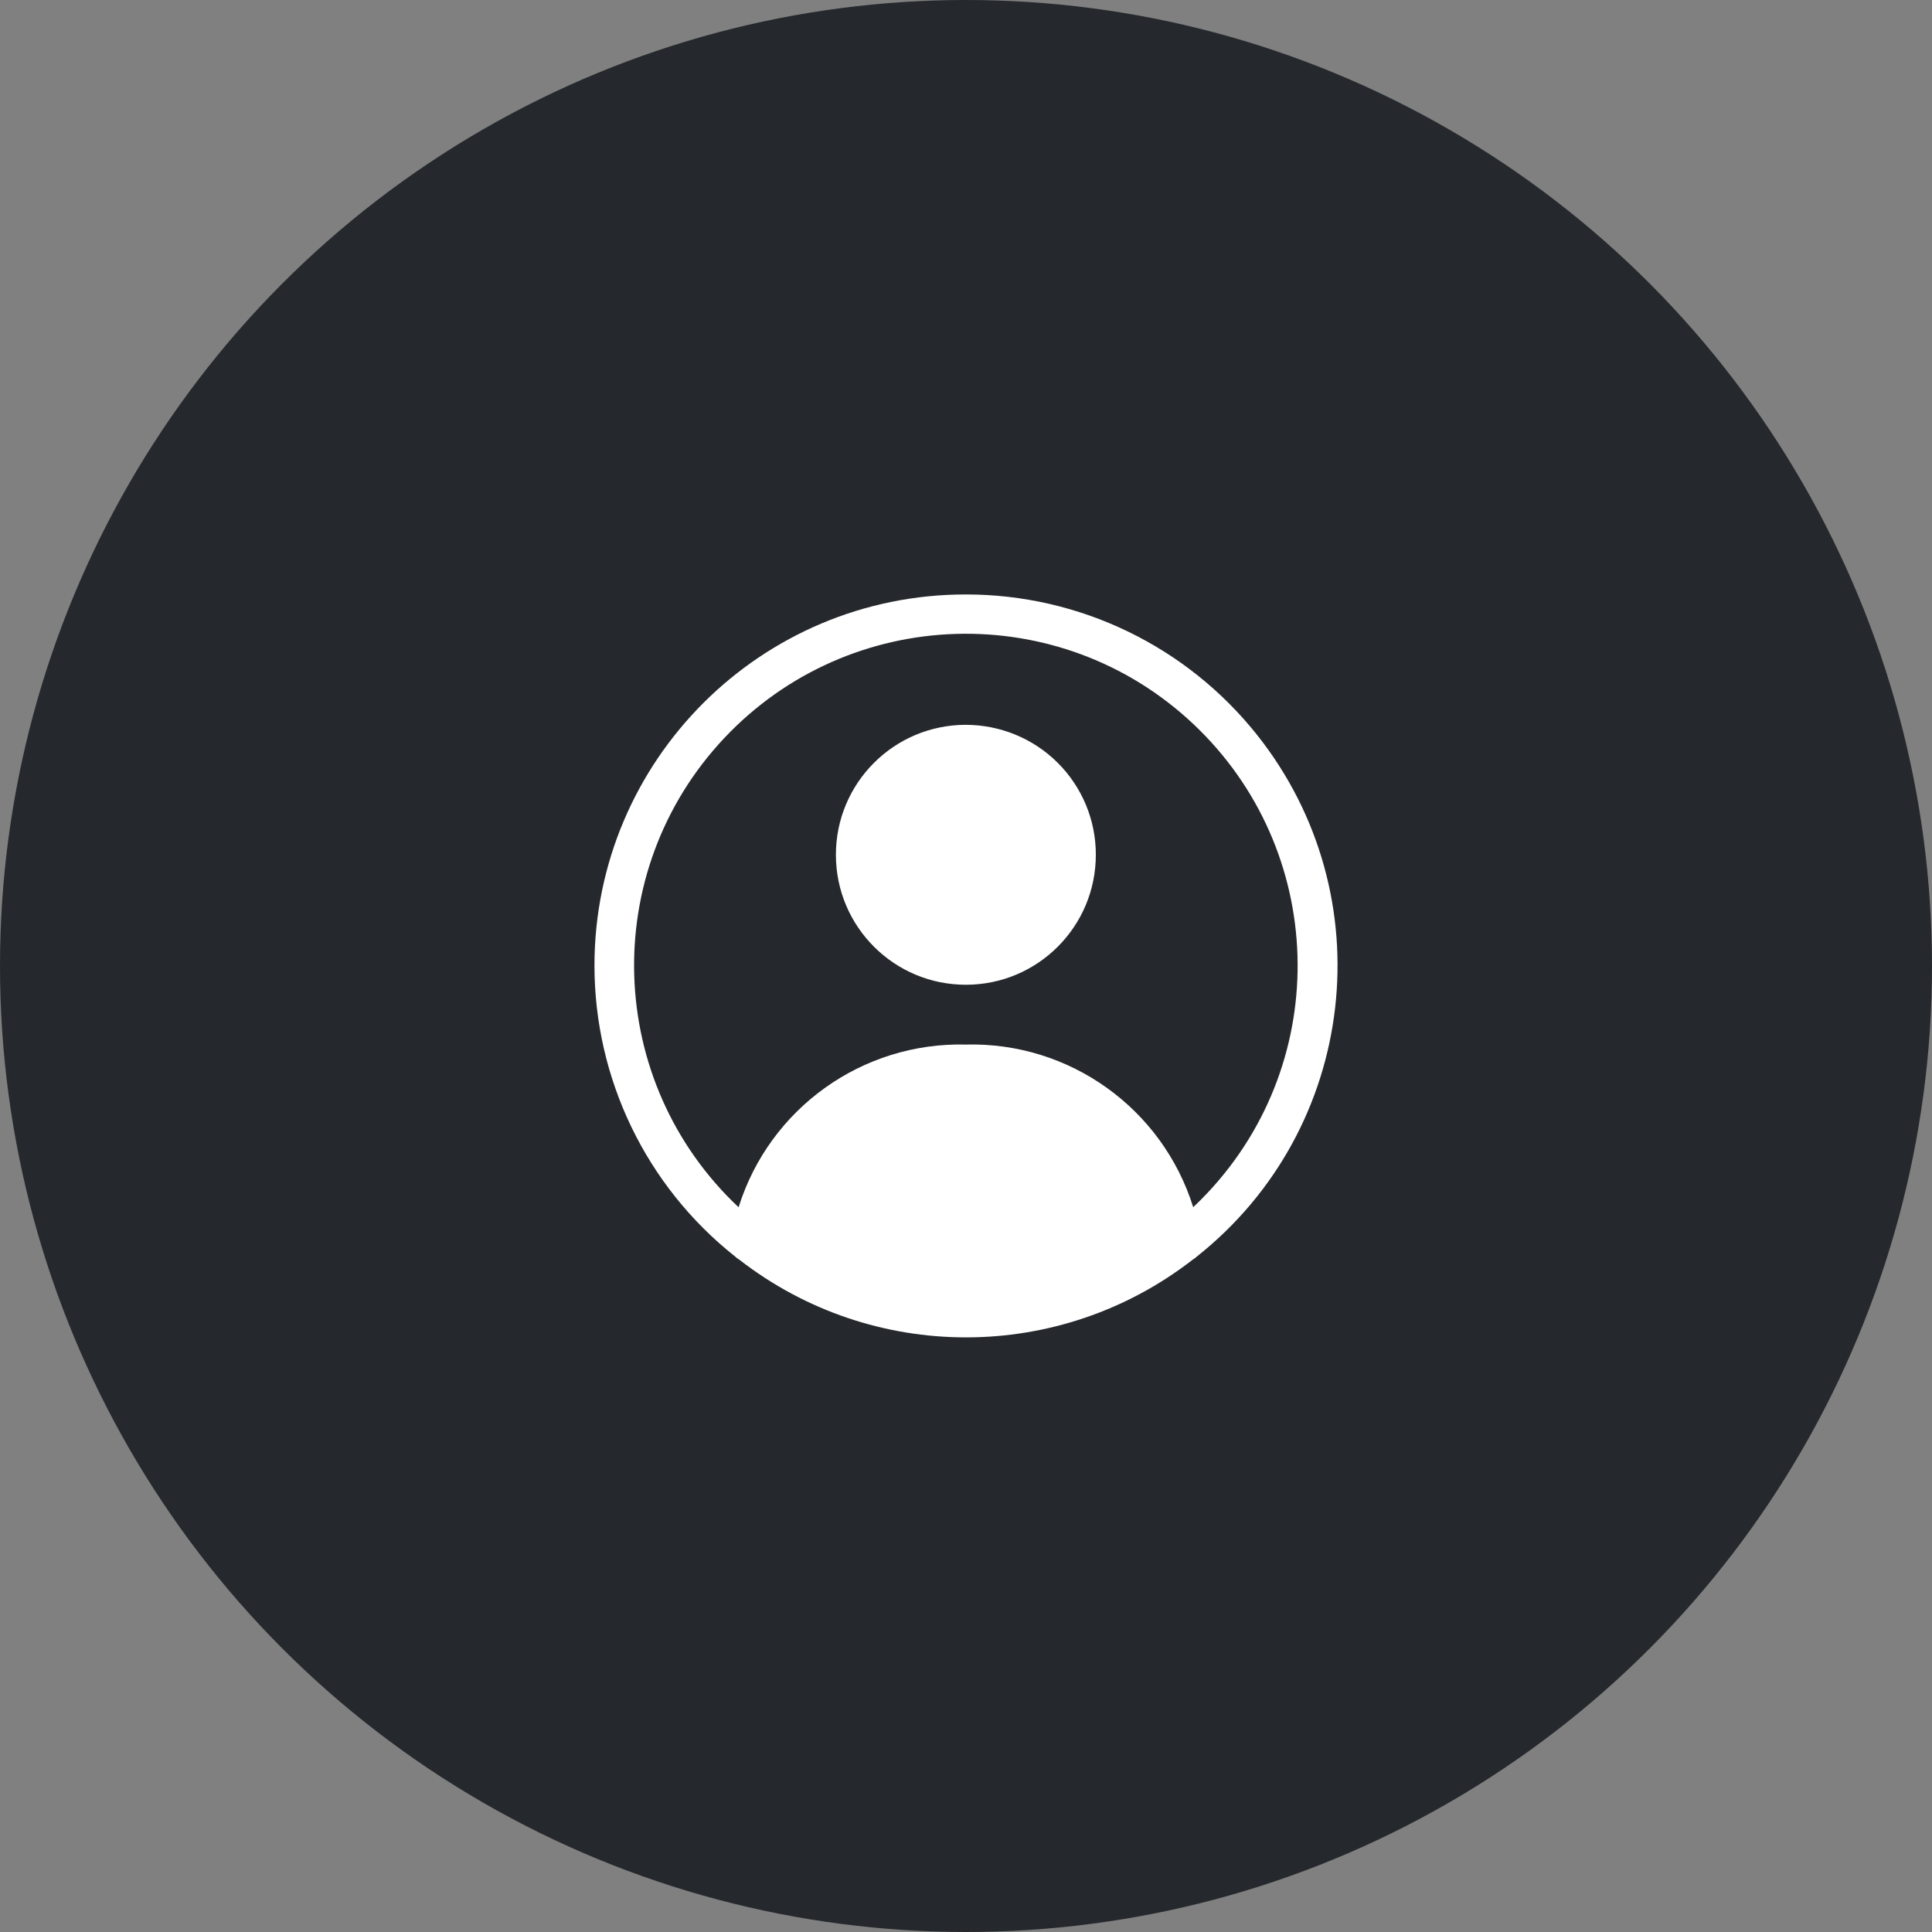 <svg width="65" height="65" viewBox="0 0 65 65" fill="none" xmlns="http://www.w3.org/2000/svg">
<rect x="0" y="0" width="65" height="65" fill="#808080" stroke="none"/>
<circle cx="32.5" cy="32.5" r="32.5" fill="#25282C"/>
<path d="M32.497 20C25.6 19.994 20.006 25.582 20 32.479C20 36.294 21.737 39.9 24.727 42.27C24.769 42.312 24.816 42.348 24.87 42.378C29.358 45.867 35.642 45.867 40.13 42.378C40.181 42.348 40.228 42.312 40.273 42.27C45.676 37.983 46.582 30.129 42.294 24.727C39.92 21.737 36.312 19.997 32.497 20Z" fill="white"/>
<path d="M40.145 40.617C39.104 37.289 35.983 35.053 32.497 35.143C29.011 35.056 25.89 37.289 24.849 40.617C20.359 36.393 20.14 29.328 24.362 24.837C28.587 20.347 35.651 20.129 40.142 24.353C44.632 28.578 44.85 35.639 40.626 40.133C40.471 40.3 40.306 40.462 40.142 40.617H40.145Z" fill="#25282C"/>
<path d="M36.868 28.748C36.874 31.164 34.922 33.125 32.506 33.131C30.09 33.137 28.129 31.184 28.123 28.769C28.117 26.353 30.069 24.392 32.485 24.386C33.648 24.386 34.763 24.843 35.585 25.663C36.405 26.479 36.868 27.588 36.868 28.748Z" fill="white"/>
</svg>
